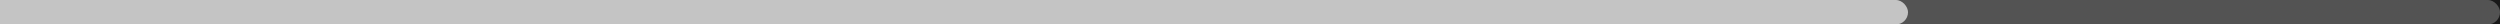 <svg width="511" height="5" viewBox="0 0 511 5" fill="none" xmlns="http://www.w3.org/2000/svg">
<rect width="511" height="5" fill="#E5E5E5"/>
<rect x="-665" y="-1066" width="1728" height="1117" fill="white"/>
<rect x="-377.1" y="-1071.39" width="1457.1" height="1115.89" fill="url(#paint0_linear_0_1)"/>
<rect x="-246" y="-221" width="251.292" height="250.753" fill="#181818"/>
<rect x="36" y="-221" width="251.292" height="250.753" fill="#181818"/>
<path d="M62.692 11.49V-1.404H58.345V-3.21H69.244V-1.404H64.918V11.49H62.692ZM70.823 11.49V-3.63H73.049V2.754C73.399 2.152 73.882 1.683 74.498 1.347C75.128 0.997 75.821 0.822 76.577 0.822C77.823 0.822 78.803 1.214 79.517 1.998C80.231 2.782 80.588 3.951 80.588 5.505V11.49H78.383V5.736C78.383 3.72 77.578 2.712 75.968 2.712C75.128 2.712 74.428 3.006 73.868 3.594C73.322 4.182 73.049 5.022 73.049 6.114V11.49H70.823ZM87.662 11.742C86.64 11.742 85.73 11.518 84.932 11.07C84.148 10.608 83.532 9.971 83.084 9.159C82.636 8.347 82.412 7.402 82.412 6.324C82.412 5.232 82.629 4.273 83.063 3.447C83.511 2.621 84.127 1.977 84.911 1.515C85.709 1.053 86.633 0.822 87.683 0.822C88.705 0.822 89.594 1.053 90.35 1.515C91.106 1.963 91.694 2.565 92.114 3.321C92.534 4.077 92.744 4.91 92.744 5.82C92.744 5.96 92.737 6.114 92.723 6.282C92.723 6.436 92.716 6.611 92.702 6.807H84.596C84.666 7.815 84.995 8.585 85.583 9.117C86.185 9.635 86.878 9.894 87.662 9.894C88.292 9.894 88.817 9.754 89.237 9.474C89.671 9.18 89.993 8.788 90.203 8.298H92.429C92.149 9.278 91.589 10.097 90.749 10.755C89.923 11.413 88.894 11.742 87.662 11.742ZM87.662 2.649C86.92 2.649 86.262 2.873 85.688 3.321C85.114 3.755 84.764 4.413 84.638 5.295H90.518C90.476 4.483 90.189 3.839 89.657 3.363C89.125 2.887 88.46 2.649 87.662 2.649ZM98.644 11.49L104.061 -3.21H106.497L111.873 11.49H109.521L108.261 7.899H102.255L100.995 11.49H98.644ZM102.885 6.135H107.631L105.258 -0.564L102.885 6.135ZM113.419 11.49V-3.63H115.645V11.49H113.419ZM122.916 11.742C121.894 11.742 120.984 11.518 120.186 11.07C119.402 10.608 118.786 9.971 118.338 9.159C117.89 8.347 117.666 7.402 117.666 6.324C117.666 5.232 117.883 4.273 118.317 3.447C118.765 2.621 119.381 1.977 120.165 1.515C120.963 1.053 121.887 0.822 122.937 0.822C123.959 0.822 124.848 1.053 125.604 1.515C126.36 1.963 126.948 2.565 127.368 3.321C127.788 4.077 127.998 4.91 127.998 5.82C127.998 5.96 127.991 6.114 127.977 6.282C127.977 6.436 127.97 6.611 127.956 6.807H119.85C119.92 7.815 120.249 8.585 120.837 9.117C121.439 9.635 122.132 9.894 122.916 9.894C123.546 9.894 124.071 9.754 124.491 9.474C124.925 9.18 125.247 8.788 125.457 8.298H127.683C127.403 9.278 126.843 10.097 126.003 10.755C125.177 11.413 124.148 11.742 122.916 11.742ZM122.916 2.649C122.174 2.649 121.516 2.873 120.942 3.321C120.368 3.755 120.018 4.413 119.892 5.295H125.772C125.73 4.483 125.443 3.839 124.911 3.363C124.379 2.887 123.714 2.649 122.916 2.649ZM128.265 11.49L131.961 6.282L128.265 1.074H130.638L133.431 5.064L136.203 1.074H138.597L134.901 6.282L138.597 11.49H136.203L133.431 7.5L130.638 11.49H128.265ZM143.373 11.742C142.491 11.742 141.763 11.595 141.189 11.301C140.615 11.007 140.188 10.622 139.908 10.146C139.628 9.656 139.488 9.124 139.488 8.55C139.488 7.542 139.88 6.744 140.664 6.156C141.448 5.568 142.568 5.274 144.024 5.274H146.754V5.085C146.754 4.273 146.53 3.664 146.082 3.258C145.648 2.852 145.081 2.649 144.381 2.649C143.765 2.649 143.226 2.803 142.764 3.111C142.316 3.405 142.043 3.846 141.945 4.434H139.719C139.789 3.678 140.041 3.034 140.475 2.502C140.923 1.956 141.483 1.543 142.155 1.263C142.841 0.969 143.59 0.822 144.402 0.822C145.858 0.822 146.985 1.207 147.783 1.977C148.581 2.733 148.98 3.769 148.98 5.085V11.49H147.048L146.859 9.705C146.565 10.279 146.138 10.762 145.578 11.154C145.018 11.546 144.283 11.742 143.373 11.742ZM143.814 9.936C144.416 9.936 144.92 9.796 145.326 9.516C145.746 9.222 146.068 8.837 146.292 8.361C146.53 7.885 146.677 7.36 146.733 6.786H144.255C143.373 6.786 142.743 6.94 142.365 7.248C142.001 7.556 141.819 7.941 141.819 8.403C141.819 8.879 141.994 9.257 142.344 9.537C142.708 9.803 143.198 9.936 143.814 9.936ZM160.961 11.742C159.883 11.742 158.938 11.553 158.126 11.175C157.314 10.797 156.677 10.258 156.215 9.558C155.767 8.858 155.536 8.025 155.522 7.059H157.874C157.888 7.843 158.161 8.508 158.693 9.054C159.225 9.6 159.974 9.873 160.94 9.873C161.794 9.873 162.459 9.67 162.935 9.264C163.425 8.844 163.67 8.312 163.67 7.668C163.67 7.15 163.551 6.73 163.313 6.408C163.089 6.086 162.774 5.82 162.368 5.61C161.976 5.4 161.521 5.211 161.003 5.043C160.485 4.875 159.939 4.693 159.365 4.497C158.231 4.119 157.377 3.629 156.803 3.027C156.243 2.425 155.963 1.634 155.963 0.654C155.949 -0.172 156.138 -0.893 156.53 -1.509C156.936 -2.125 157.496 -2.601 158.21 -2.937C158.938 -3.287 159.785 -3.462 160.751 -3.462C161.703 -3.462 162.536 -3.287 163.25 -2.937C163.978 -2.587 164.545 -2.097 164.951 -1.467C165.357 -0.851 165.567 -0.13 165.581 0.696H163.229C163.229 0.318 163.131 -0.039 162.935 -0.375C162.739 -0.725 162.452 -1.012 162.074 -1.236C161.696 -1.46 161.234 -1.572 160.688 -1.572C159.988 -1.586 159.407 -1.411 158.945 -1.047C158.497 -0.683 158.273 -0.179 158.273 0.465C158.273 1.039 158.441 1.48 158.777 1.788C159.113 2.096 159.575 2.355 160.163 2.565C160.751 2.761 161.423 2.992 162.179 3.258C162.907 3.496 163.558 3.783 164.132 4.119C164.706 4.455 165.161 4.896 165.497 5.442C165.847 5.988 166.022 6.681 166.022 7.521C166.022 8.263 165.833 8.956 165.455 9.6C165.077 10.23 164.51 10.748 163.754 11.154C162.998 11.546 162.067 11.742 160.961 11.742ZM167.952 11.49V-3.63H170.178V2.754C170.528 2.152 171.011 1.683 171.627 1.347C172.257 0.997 172.95 0.822 173.706 0.822C174.952 0.822 175.932 1.214 176.646 1.998C177.36 2.782 177.717 3.951 177.717 5.505V11.49H175.512V5.736C175.512 3.72 174.707 2.712 173.097 2.712C172.257 2.712 171.557 3.006 170.997 3.594C170.451 4.182 170.178 5.022 170.178 6.114V11.49H167.952ZM184.791 11.742C183.797 11.742 182.901 11.518 182.103 11.07C181.319 10.608 180.696 9.971 180.234 9.159C179.772 8.333 179.541 7.374 179.541 6.282C179.541 5.19 179.772 4.238 180.234 3.426C180.71 2.6 181.347 1.963 182.145 1.515C182.943 1.053 183.832 0.822 184.812 0.822C185.806 0.822 186.695 1.053 187.479 1.515C188.277 1.963 188.907 2.6 189.369 3.426C189.845 4.238 190.083 5.19 190.083 6.282C190.083 7.374 189.845 8.333 189.369 9.159C188.907 9.971 188.277 10.608 187.479 11.07C186.681 11.518 185.785 11.742 184.791 11.742ZM184.791 9.831C185.323 9.831 185.813 9.698 186.261 9.432C186.723 9.166 187.094 8.774 187.374 8.256C187.654 7.724 187.794 7.066 187.794 6.282C187.794 5.498 187.654 4.847 187.374 4.329C187.108 3.797 186.744 3.398 186.282 3.132C185.834 2.866 185.344 2.733 184.812 2.733C184.28 2.733 183.783 2.866 183.321 3.132C182.873 3.398 182.509 3.797 182.229 4.329C181.949 4.847 181.809 5.498 181.809 6.282C181.809 7.066 181.949 7.724 182.229 8.256C182.509 8.774 182.873 9.166 183.321 9.432C183.769 9.698 184.259 9.831 184.791 9.831ZM193.76 11.49L190.694 1.074H192.92L194.936 8.928L197.204 1.074H199.682L201.95 8.928L203.966 1.074H206.192L203.126 11.49H200.837L198.443 3.3L196.049 11.49H193.76Z" fill="white"/>
<rect x="318" y="-221" width="251.292" height="250.753" fill="#181818"/>
<path d="M344.692 11.49V-1.404H340.345V-3.21H351.244V-1.404H346.918V11.49H344.692ZM352.823 11.49V-3.63H355.049V2.754C355.399 2.152 355.882 1.683 356.498 1.347C357.128 0.997 357.821 0.822 358.577 0.822C359.823 0.822 360.803 1.214 361.517 1.998C362.231 2.782 362.588 3.951 362.588 5.505V11.49H360.383V5.736C360.383 3.72 359.578 2.712 357.968 2.712C357.128 2.712 356.428 3.006 355.868 3.594C355.322 4.182 355.049 5.022 355.049 6.114V11.49H352.823ZM369.662 11.742C368.64 11.742 367.73 11.518 366.932 11.07C366.148 10.608 365.532 9.971 365.084 9.159C364.636 8.347 364.412 7.402 364.412 6.324C364.412 5.232 364.629 4.273 365.063 3.447C365.511 2.621 366.127 1.977 366.911 1.515C367.709 1.053 368.633 0.822 369.683 0.822C370.705 0.822 371.594 1.053 372.35 1.515C373.106 1.963 373.694 2.565 374.114 3.321C374.534 4.077 374.744 4.91 374.744 5.82C374.744 5.96 374.737 6.114 374.723 6.282C374.723 6.436 374.716 6.611 374.702 6.807H366.596C366.666 7.815 366.995 8.585 367.583 9.117C368.185 9.635 368.878 9.894 369.662 9.894C370.292 9.894 370.817 9.754 371.237 9.474C371.671 9.18 371.993 8.788 372.203 8.298H374.429C374.149 9.278 373.589 10.097 372.749 10.755C371.923 11.413 370.894 11.742 369.662 11.742ZM369.662 2.649C368.92 2.649 368.262 2.873 367.688 3.321C367.114 3.755 366.764 4.413 366.638 5.295H372.518C372.476 4.483 372.189 3.839 371.657 3.363C371.125 2.887 370.46 2.649 369.662 2.649ZM380.643 11.49L386.061 -3.21H388.497L393.873 11.49H391.521L390.261 7.899H384.255L382.995 11.49H380.643ZM384.885 6.135H389.631L387.258 -0.564L384.885 6.135ZM395.419 11.49V-3.63H397.645V11.49H395.419ZM404.916 11.742C403.894 11.742 402.984 11.518 402.186 11.07C401.402 10.608 400.786 9.971 400.338 9.159C399.89 8.347 399.666 7.402 399.666 6.324C399.666 5.232 399.883 4.273 400.317 3.447C400.765 2.621 401.381 1.977 402.165 1.515C402.963 1.053 403.887 0.822 404.937 0.822C405.959 0.822 406.848 1.053 407.604 1.515C408.36 1.963 408.948 2.565 409.368 3.321C409.788 4.077 409.998 4.91 409.998 5.82C409.998 5.96 409.991 6.114 409.977 6.282C409.977 6.436 409.97 6.611 409.956 6.807H401.85C401.92 7.815 402.249 8.585 402.837 9.117C403.439 9.635 404.132 9.894 404.916 9.894C405.546 9.894 406.071 9.754 406.491 9.474C406.925 9.18 407.247 8.788 407.457 8.298H409.683C409.403 9.278 408.843 10.097 408.003 10.755C407.177 11.413 406.148 11.742 404.916 11.742ZM404.916 2.649C404.174 2.649 403.516 2.873 402.942 3.321C402.368 3.755 402.018 4.413 401.892 5.295H407.772C407.73 4.483 407.443 3.839 406.911 3.363C406.379 2.887 405.714 2.649 404.916 2.649ZM410.265 11.49L413.961 6.282L410.265 1.074H412.638L415.431 5.064L418.203 1.074H420.597L416.901 6.282L420.597 11.49H418.203L415.431 7.5L412.638 11.49H410.265ZM425.373 11.742C424.491 11.742 423.763 11.595 423.189 11.301C422.615 11.007 422.188 10.622 421.908 10.146C421.628 9.656 421.488 9.124 421.488 8.55C421.488 7.542 421.88 6.744 422.664 6.156C423.448 5.568 424.568 5.274 426.024 5.274H428.754V5.085C428.754 4.273 428.53 3.664 428.082 3.258C427.648 2.852 427.081 2.649 426.381 2.649C425.765 2.649 425.226 2.803 424.764 3.111C424.316 3.405 424.043 3.846 423.945 4.434H421.719C421.789 3.678 422.041 3.034 422.475 2.502C422.923 1.956 423.483 1.543 424.155 1.263C424.841 0.969 425.59 0.822 426.402 0.822C427.858 0.822 428.985 1.207 429.783 1.977C430.581 2.733 430.98 3.769 430.98 5.085V11.49H429.048L428.859 9.705C428.565 10.279 428.138 10.762 427.578 11.154C427.018 11.546 426.283 11.742 425.373 11.742ZM425.814 9.936C426.416 9.936 426.92 9.796 427.326 9.516C427.746 9.222 428.068 8.837 428.292 8.361C428.53 7.885 428.677 7.36 428.733 6.786H426.255C425.373 6.786 424.743 6.94 424.365 7.248C424.001 7.556 423.819 7.941 423.819 8.403C423.819 8.879 423.994 9.257 424.344 9.537C424.708 9.803 425.198 9.936 425.814 9.936ZM442.961 11.742C441.883 11.742 440.938 11.553 440.126 11.175C439.314 10.797 438.677 10.258 438.215 9.558C437.767 8.858 437.536 8.025 437.522 7.059H439.874C439.888 7.843 440.161 8.508 440.693 9.054C441.225 9.6 441.974 9.873 442.94 9.873C443.794 9.873 444.459 9.67 444.935 9.264C445.425 8.844 445.67 8.312 445.67 7.668C445.67 7.15 445.551 6.73 445.313 6.408C445.089 6.086 444.774 5.82 444.368 5.61C443.976 5.4 443.521 5.211 443.003 5.043C442.485 4.875 441.939 4.693 441.365 4.497C440.231 4.119 439.377 3.629 438.803 3.027C438.243 2.425 437.963 1.634 437.963 0.654C437.949 -0.172 438.138 -0.893 438.53 -1.509C438.936 -2.125 439.496 -2.601 440.21 -2.937C440.938 -3.287 441.785 -3.462 442.751 -3.462C443.703 -3.462 444.536 -3.287 445.25 -2.937C445.978 -2.587 446.545 -2.097 446.951 -1.467C447.357 -0.851 447.567 -0.13 447.581 0.696H445.229C445.229 0.318 445.131 -0.039 444.935 -0.375C444.739 -0.725 444.452 -1.012 444.074 -1.236C443.696 -1.46 443.234 -1.572 442.688 -1.572C441.988 -1.586 441.407 -1.411 440.945 -1.047C440.497 -0.683 440.273 -0.179 440.273 0.465C440.273 1.039 440.441 1.48 440.777 1.788C441.113 2.096 441.575 2.355 442.163 2.565C442.751 2.761 443.423 2.992 444.179 3.258C444.907 3.496 445.558 3.783 446.132 4.119C446.706 4.455 447.161 4.896 447.497 5.442C447.847 5.988 448.022 6.681 448.022 7.521C448.022 8.263 447.833 8.956 447.455 9.6C447.077 10.23 446.51 10.748 445.754 11.154C444.998 11.546 444.067 11.742 442.961 11.742ZM449.952 11.49V-3.63H452.178V2.754C452.528 2.152 453.011 1.683 453.627 1.347C454.257 0.997 454.95 0.822 455.706 0.822C456.952 0.822 457.932 1.214 458.646 1.998C459.36 2.782 459.717 3.951 459.717 5.505V11.49H457.512V5.736C457.512 3.72 456.707 2.712 455.097 2.712C454.257 2.712 453.557 3.006 452.997 3.594C452.451 4.182 452.178 5.022 452.178 6.114V11.49H449.952ZM466.791 11.742C465.797 11.742 464.901 11.518 464.103 11.07C463.319 10.608 462.696 9.971 462.234 9.159C461.772 8.333 461.541 7.374 461.541 6.282C461.541 5.19 461.772 4.238 462.234 3.426C462.71 2.6 463.347 1.963 464.145 1.515C464.943 1.053 465.832 0.822 466.812 0.822C467.806 0.822 468.695 1.053 469.479 1.515C470.277 1.963 470.907 2.6 471.369 3.426C471.845 4.238 472.083 5.19 472.083 6.282C472.083 7.374 471.845 8.333 471.369 9.159C470.907 9.971 470.277 10.608 469.479 11.07C468.681 11.518 467.785 11.742 466.791 11.742ZM466.791 9.831C467.323 9.831 467.813 9.698 468.261 9.432C468.723 9.166 469.094 8.774 469.374 8.256C469.654 7.724 469.794 7.066 469.794 6.282C469.794 5.498 469.654 4.847 469.374 4.329C469.108 3.797 468.744 3.398 468.282 3.132C467.834 2.866 467.344 2.733 466.812 2.733C466.28 2.733 465.783 2.866 465.321 3.132C464.873 3.398 464.509 3.797 464.229 4.329C463.949 4.847 463.809 5.498 463.809 6.282C463.809 7.066 463.949 7.724 464.229 8.256C464.509 8.774 464.873 9.166 465.321 9.432C465.769 9.698 466.259 9.831 466.791 9.831ZM475.76 11.49L472.694 1.074H474.92L476.936 8.928L479.204 1.074H481.682L483.95 8.928L485.966 1.074H488.192L485.126 11.49H482.837L480.443 3.3L478.049 11.49H475.76Z" fill="white"/>
<rect x="-665" y="-83" width="1727.1" height="112" fill="#181818"/>
<rect width="511" height="5" rx="2.5" fill="#535353"/>
<rect x="-121" width="511" height="5" rx="2.5" fill="#C4C4C4"/>
<defs>
<linearGradient id="paint0_linear_0_1" x1="351.45" y1="-1071.39" x2="351.45" y2="44.5" gradientUnits="userSpaceOnUse">
<stop stop-color="#222222"/>
<stop offset="0.116" stop-color="#1F1F1F"/>
<stop offset="0.257" stop-color="#171717"/>
<stop offset="0.329" stop-color="#161616"/>
<stop offset="0.36" stop-color="#151515"/>
<stop offset="0.449" stop-color="#131313"/>
<stop offset="0.552" stop-color="#121212"/>
<stop offset="0.753" stop-color="#121212"/>
<stop offset="0.855" stop-color="#121212"/>
<stop offset="1" stop-color="#121212" stop-opacity="0"/>
</linearGradient>
</defs>
</svg>